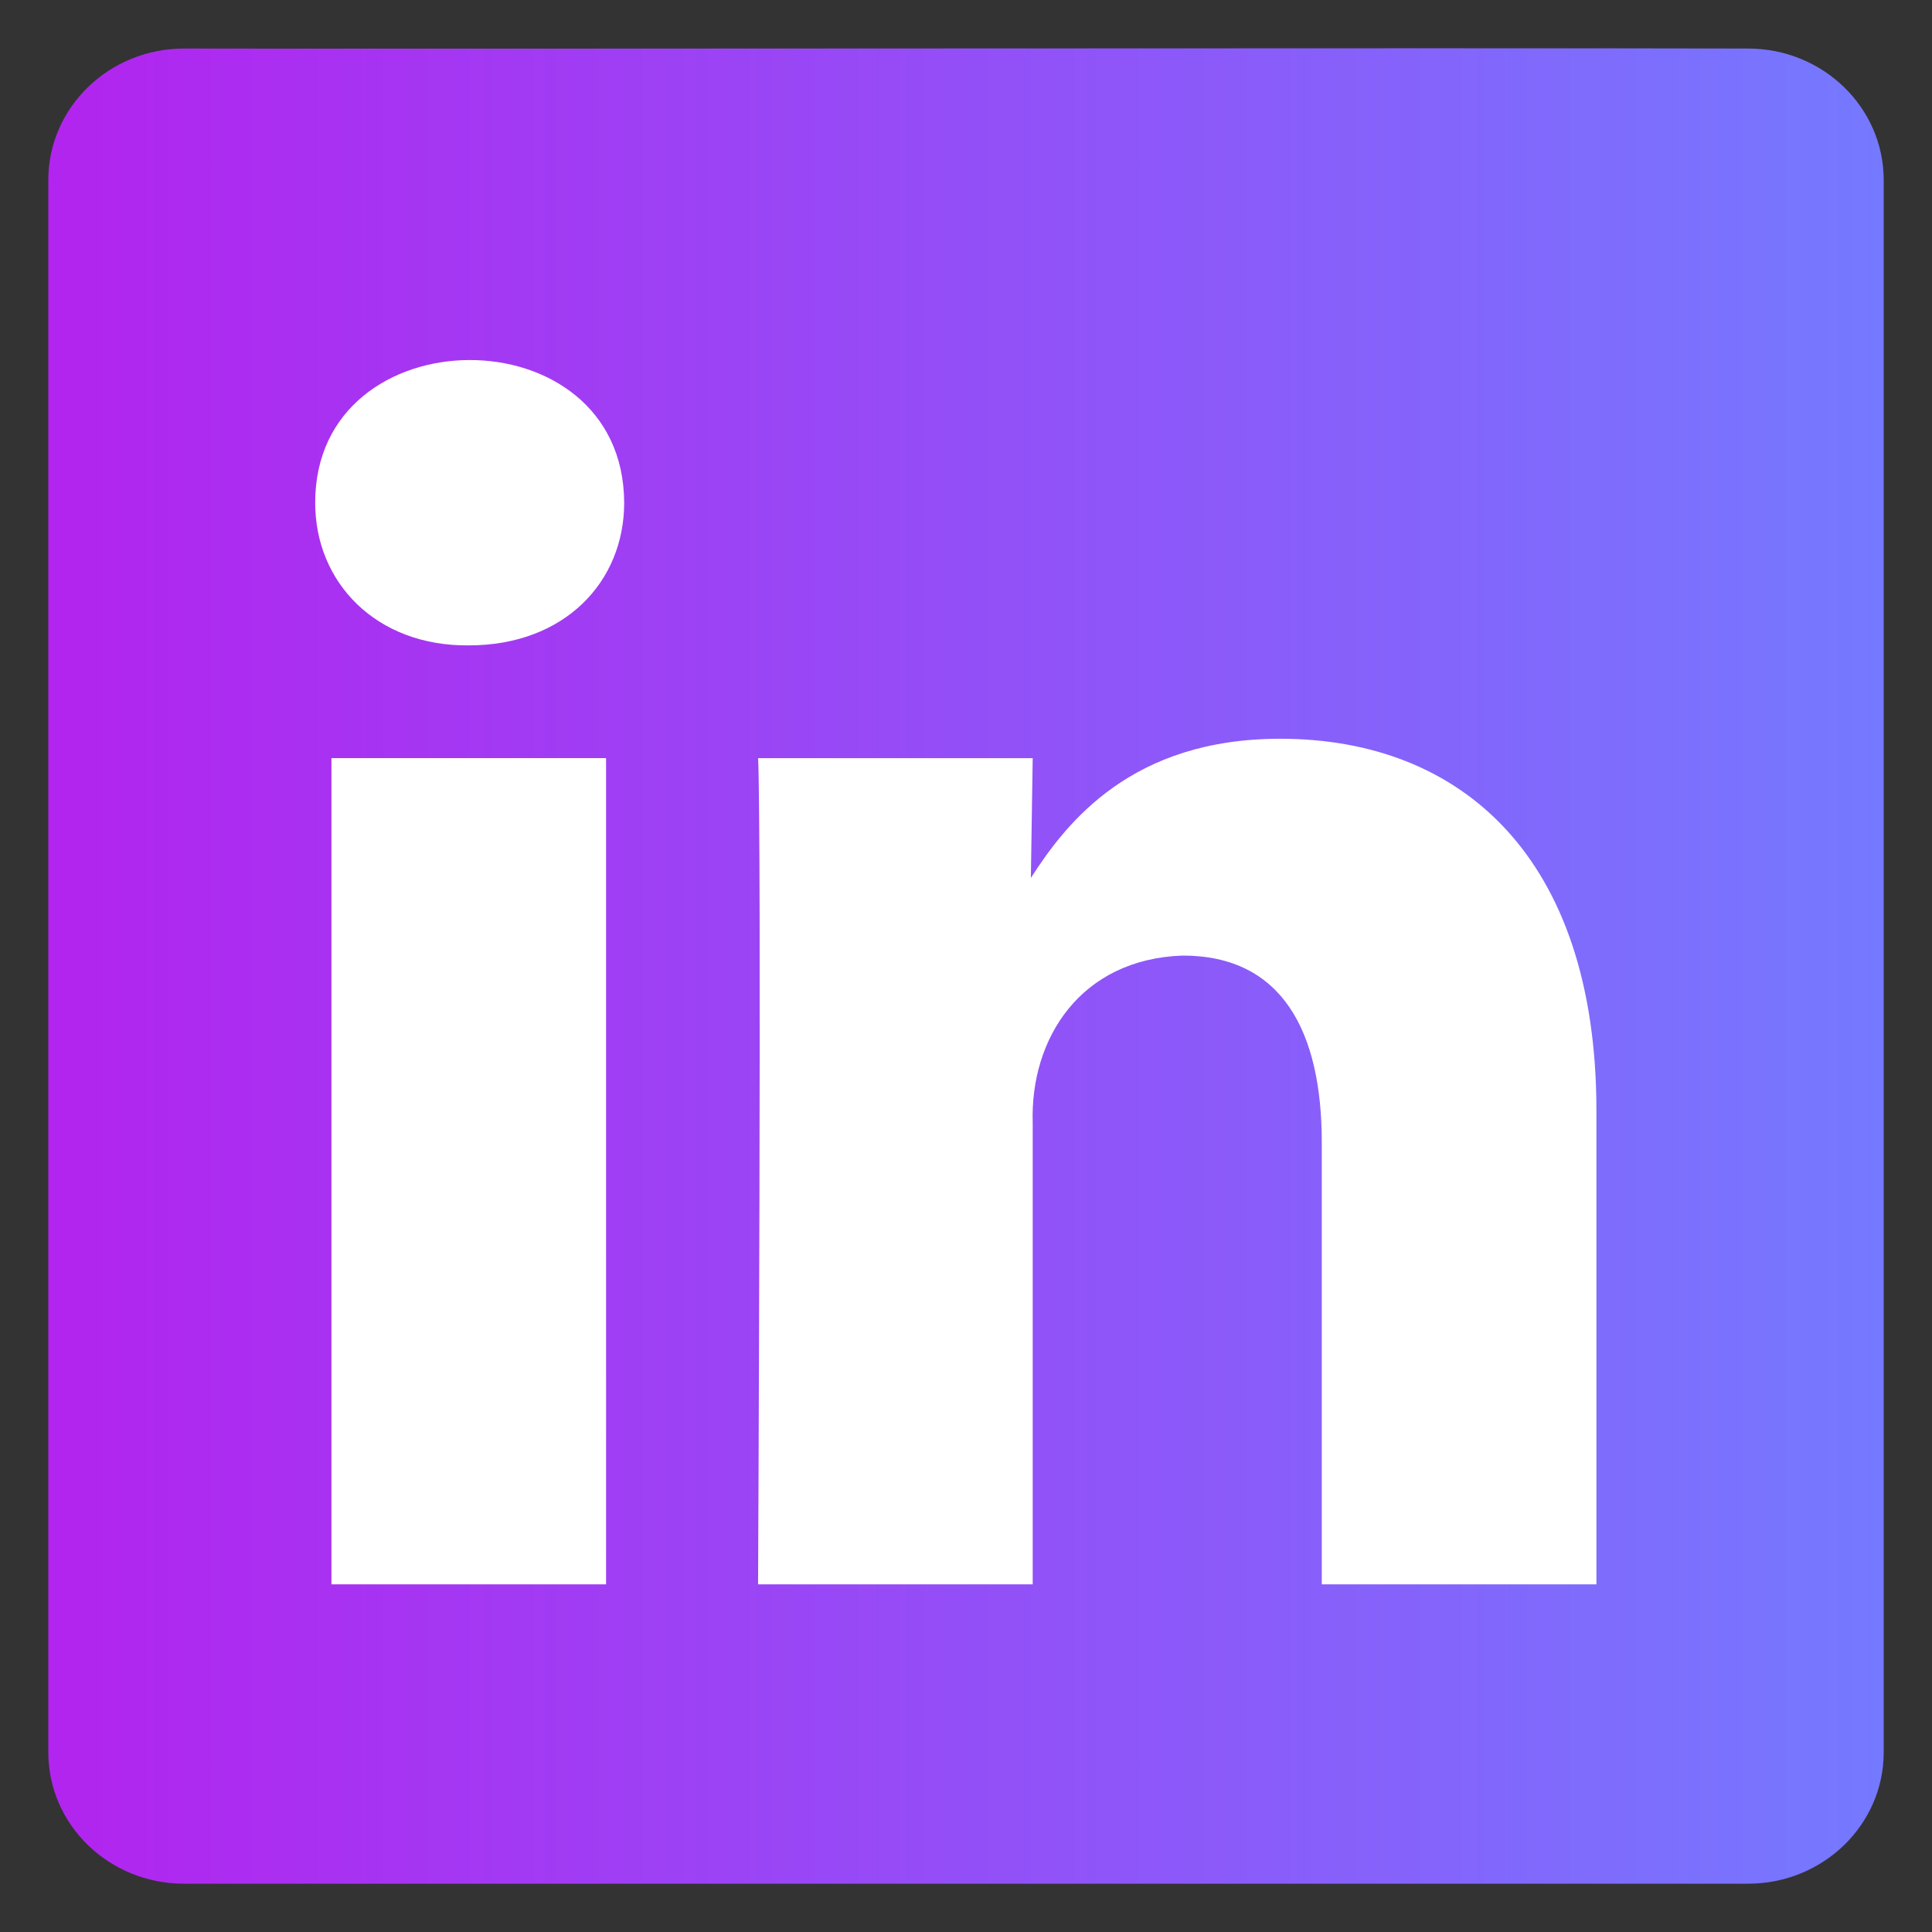 <svg width="40" height="40" viewBox="0 0 40 40" fill="none" xmlns="http://www.w3.org/2000/svg">
<rect x="0" y="0" width="40" height="40" fill="#333333" stroke="none"/>
<path d="M36.192 1.005C30.347 0.989 8.791 1.016 3.808 1.005C2.258 1.005 1 2.225 1 3.727V36.279C1 37.782 2.258 39 3.808 39H36.192C37.743 39 39 37.782 39 36.279V3.727C39 2.225 37.743 1.005 36.192 1.005Z" fill="url(#paint0_linear_16_351)"/>
<path d="M21.381 32.802C21.381 32.802 21.381 23.251 21.381 23.25C21.326 21.495 22.375 19.857 24.486 19.784C26.543 19.784 27.366 21.352 27.366 23.652V32.802H33.052V22.994C33.052 17.74 30.247 15.295 26.506 15.295C23.439 15.295 22.092 17.009 21.343 18.177L21.381 15.697H15.696C15.77 17.302 15.695 32.802 15.695 32.802H21.381ZM12.548 25.384V15.696H6.862V32.802H12.548C12.547 31.006 12.55 27.155 12.548 25.384ZM9.706 13.362C11.688 13.362 12.923 12.048 12.923 10.407C12.906 6.448 6.521 6.492 6.526 10.406C6.522 12.06 7.79 13.382 9.706 13.362Z" fill="white"/>
<defs>
<linearGradient id="paint0_linear_16_351" x1="1" y1="20" x2="39" y2="20" gradientUnits="userSpaceOnUse">
<stop stop-color="#B224EF"/>
<stop offset="1" stop-color="#7579FF"/>
</linearGradient>
</defs>
</svg>

